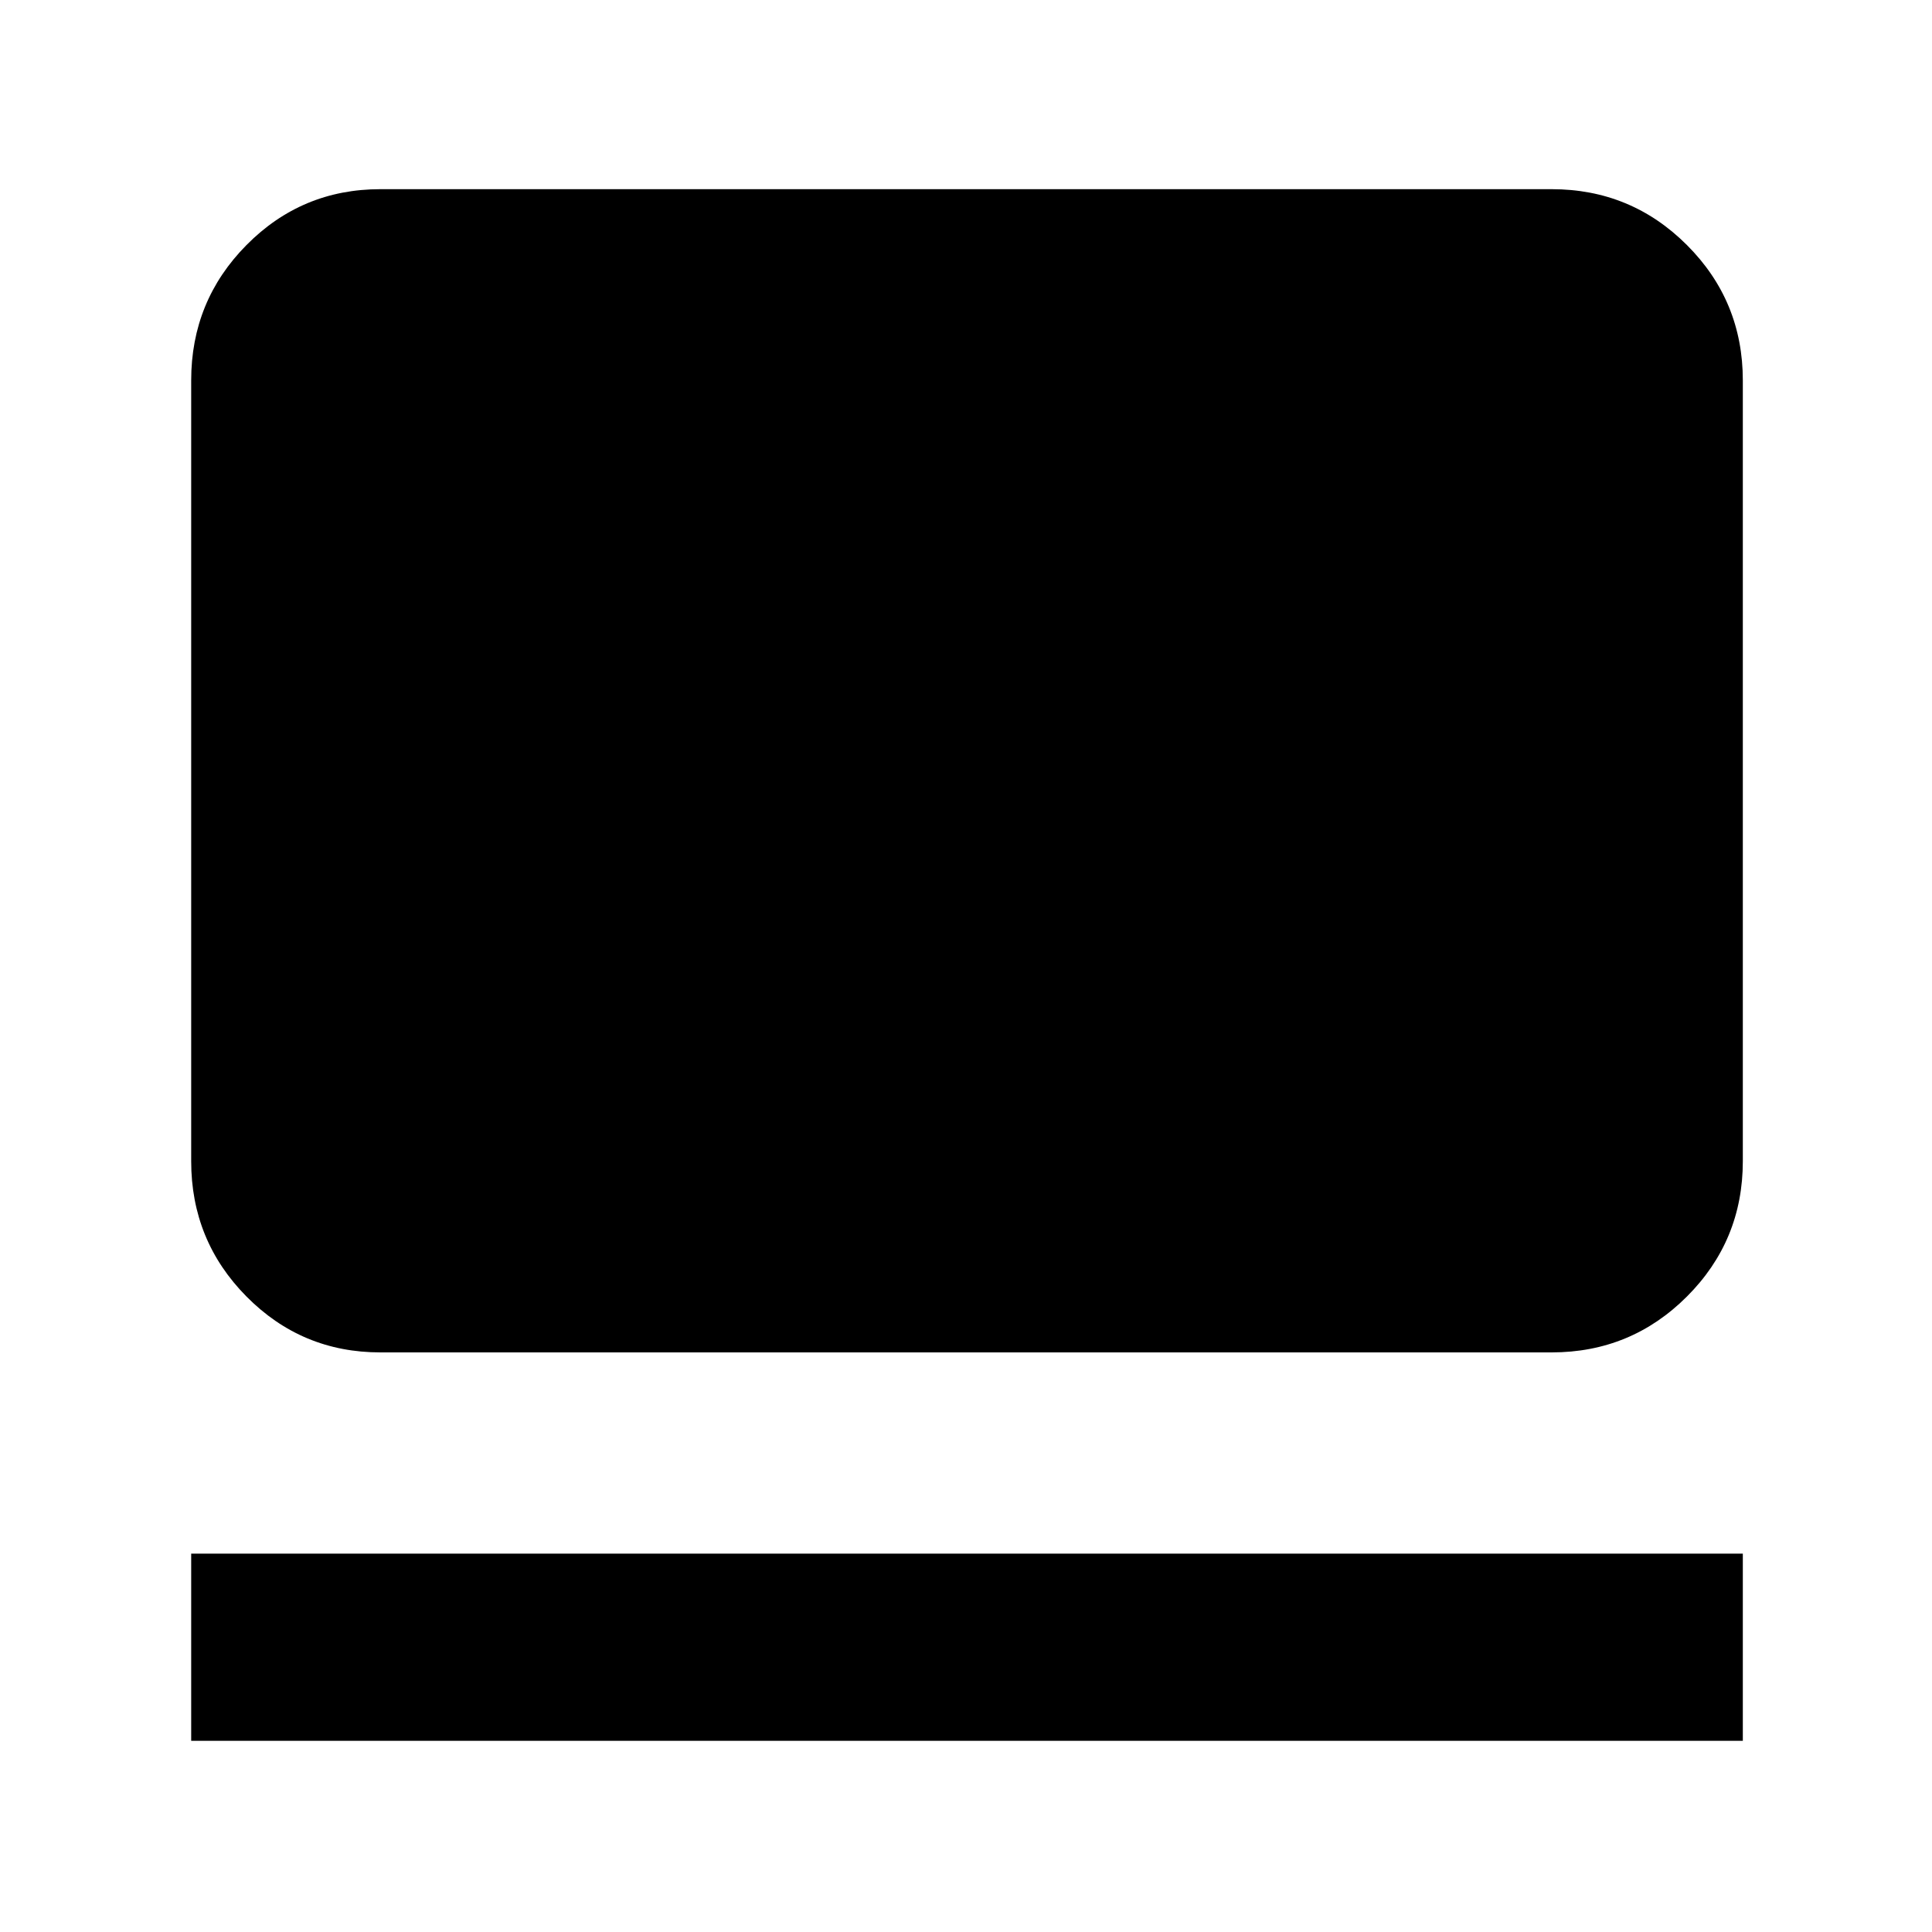 <svg xmlns="http://www.w3.org/2000/svg" height="48" viewBox="0 -960 960 960" width="48"><path d="M95-95v-93h771v93H95Zm94-193q-39.05 0-66.53-27.77Q95-343.54 95-383v-388q0-39.46 27.47-67.23Q149.95-866 189-866h582q39.46 0 67.23 27.77Q866-810.46 866-771v388q0 39.46-27.77 67.23Q810.46-288 771-288H189Z"/></svg>